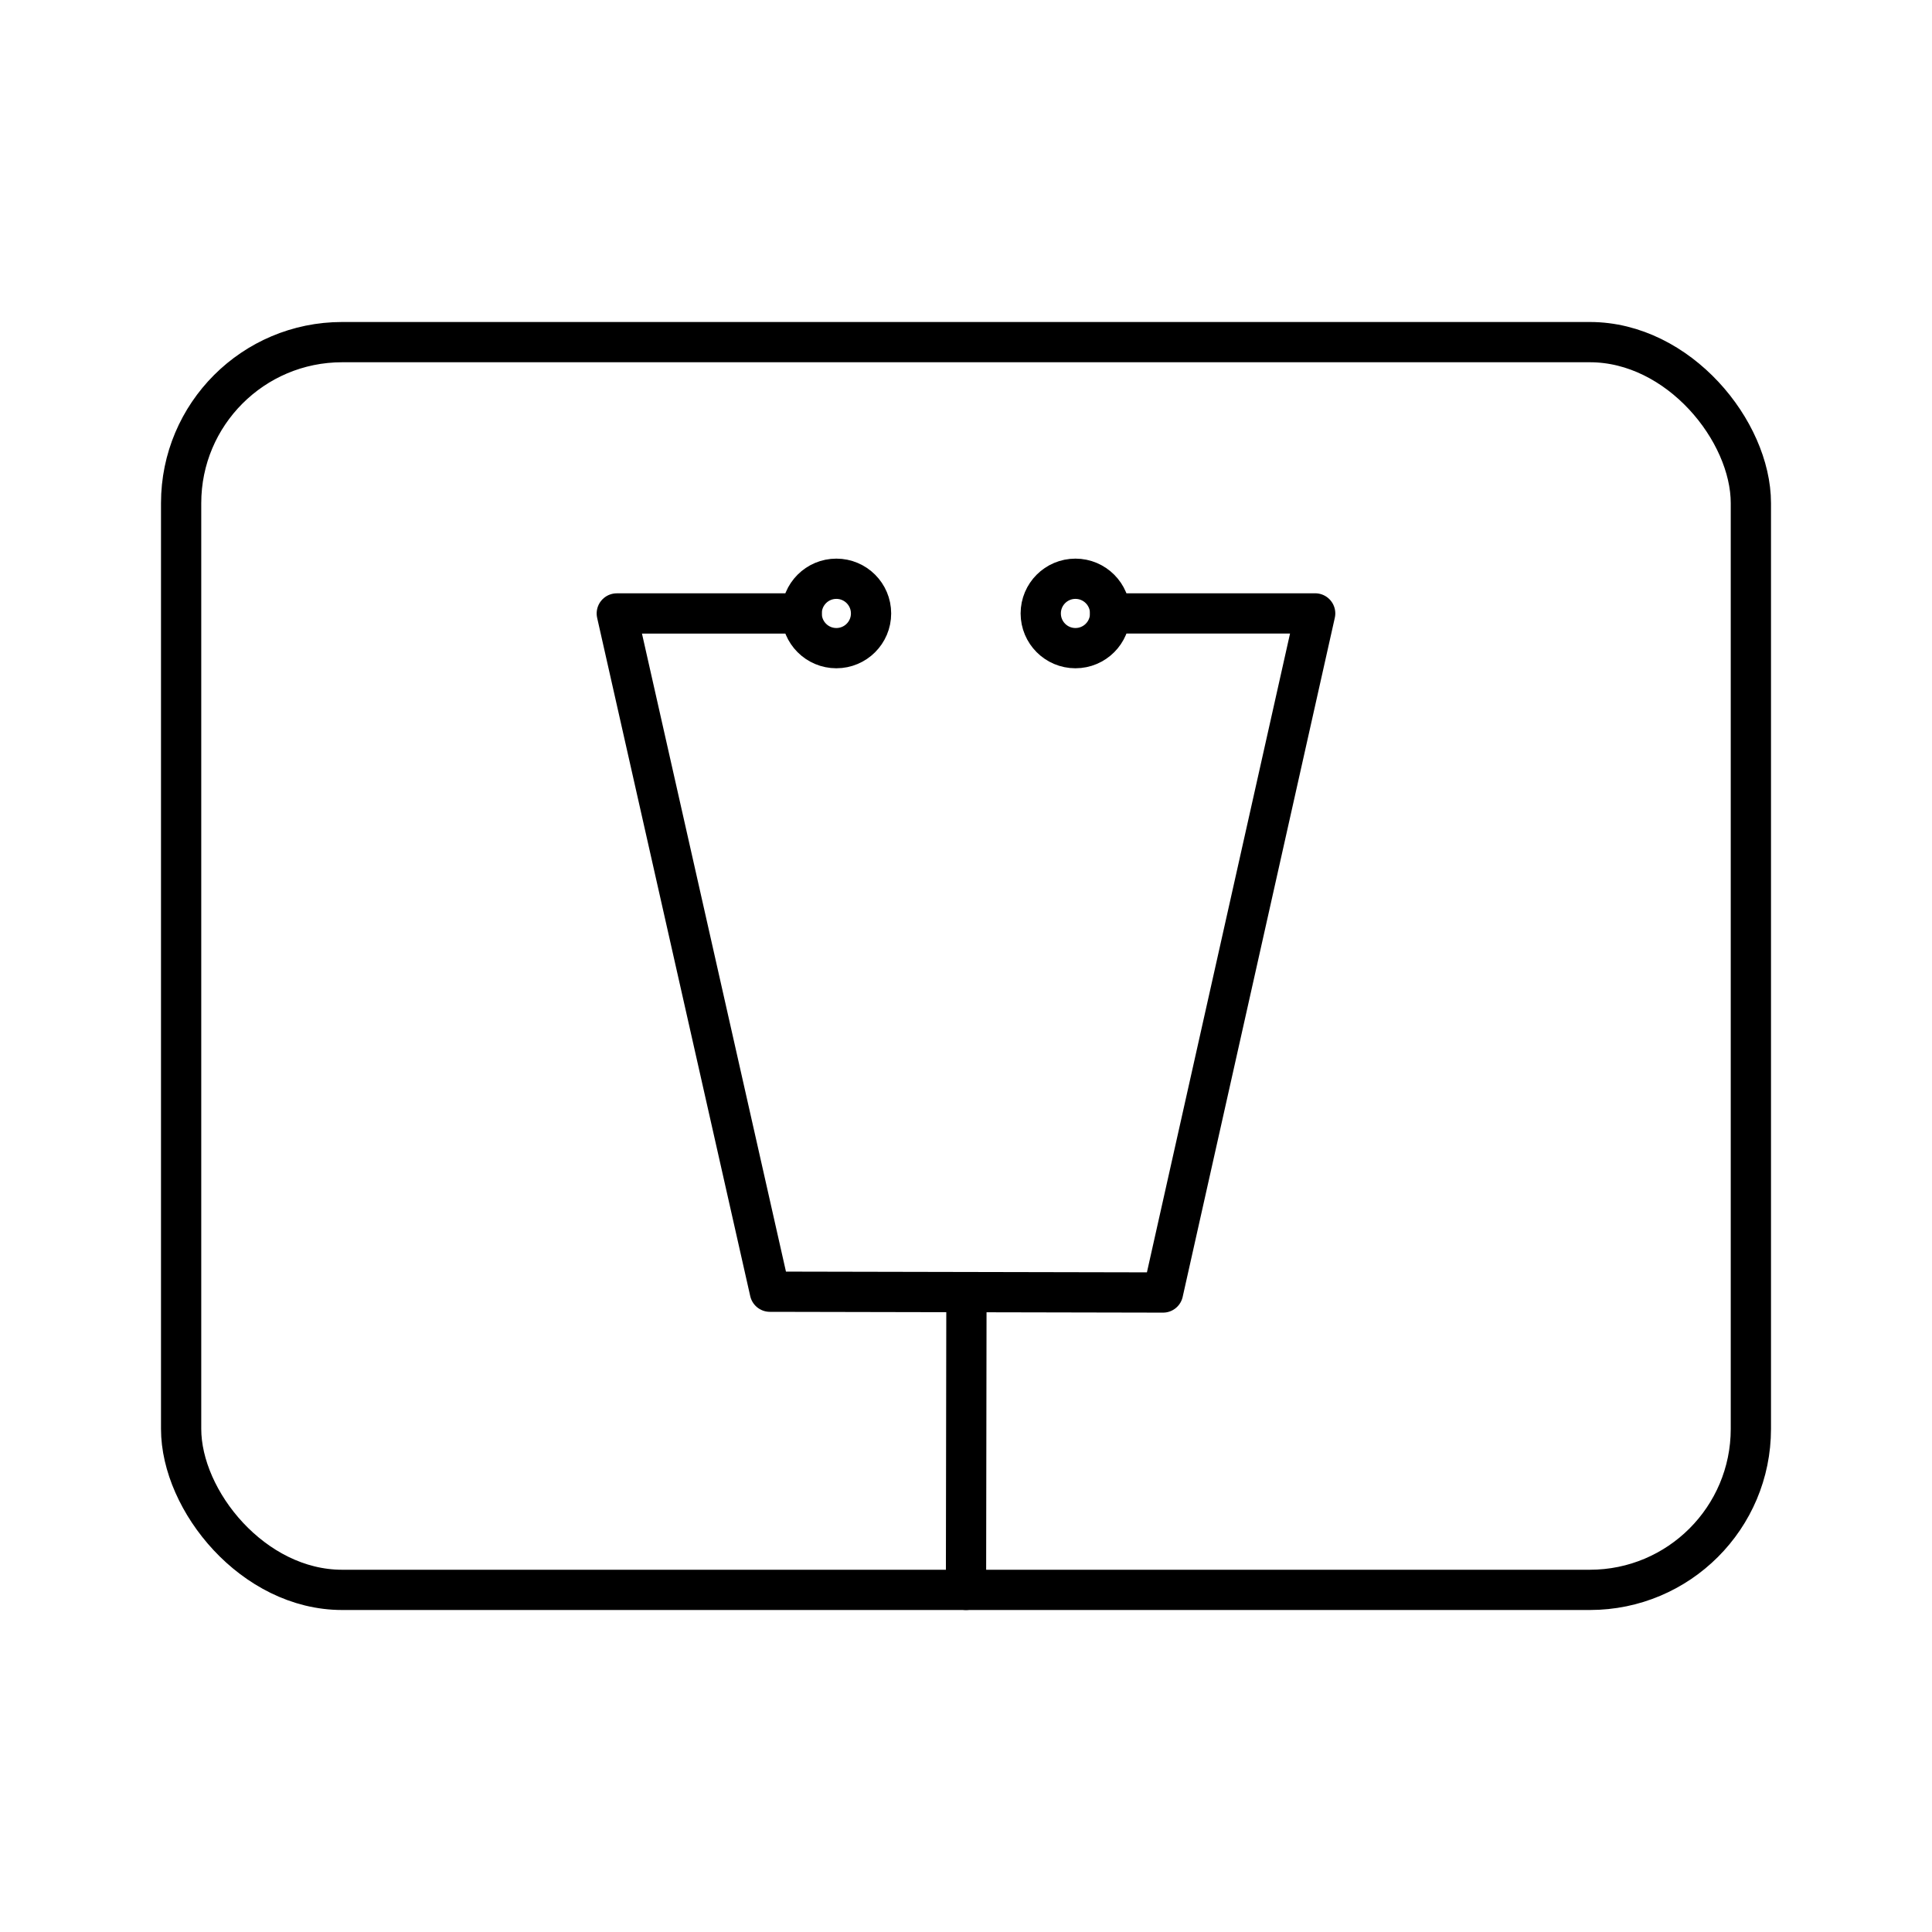 <svg xmlns="http://www.w3.org/2000/svg" width="1em" height="1em" viewBox="0 0 48 48"><rect width="39" height="31" x="4.5" y="8.5" fill="none" stroke="currentColor" stroke-linecap="round" stroke-linejoin="round" rx="4" ry="4"/><circle cx="20.779" cy="15.241" r=".862" fill="none" stroke="currentColor" stroke-linecap="round" stroke-linejoin="round"/><circle cx="26.719" cy="15.241" r=".862" fill="none" stroke="currentColor" stroke-linecap="round" stroke-linejoin="round"/><path fill="none" stroke="currentColor" stroke-linecap="round" stroke-linejoin="round" d="M19.916 15.241h-4.592l3.803 16.851l9.768.02l3.78-16.872h-5.093m-3.571 16.863L24 39.5"/></svg>